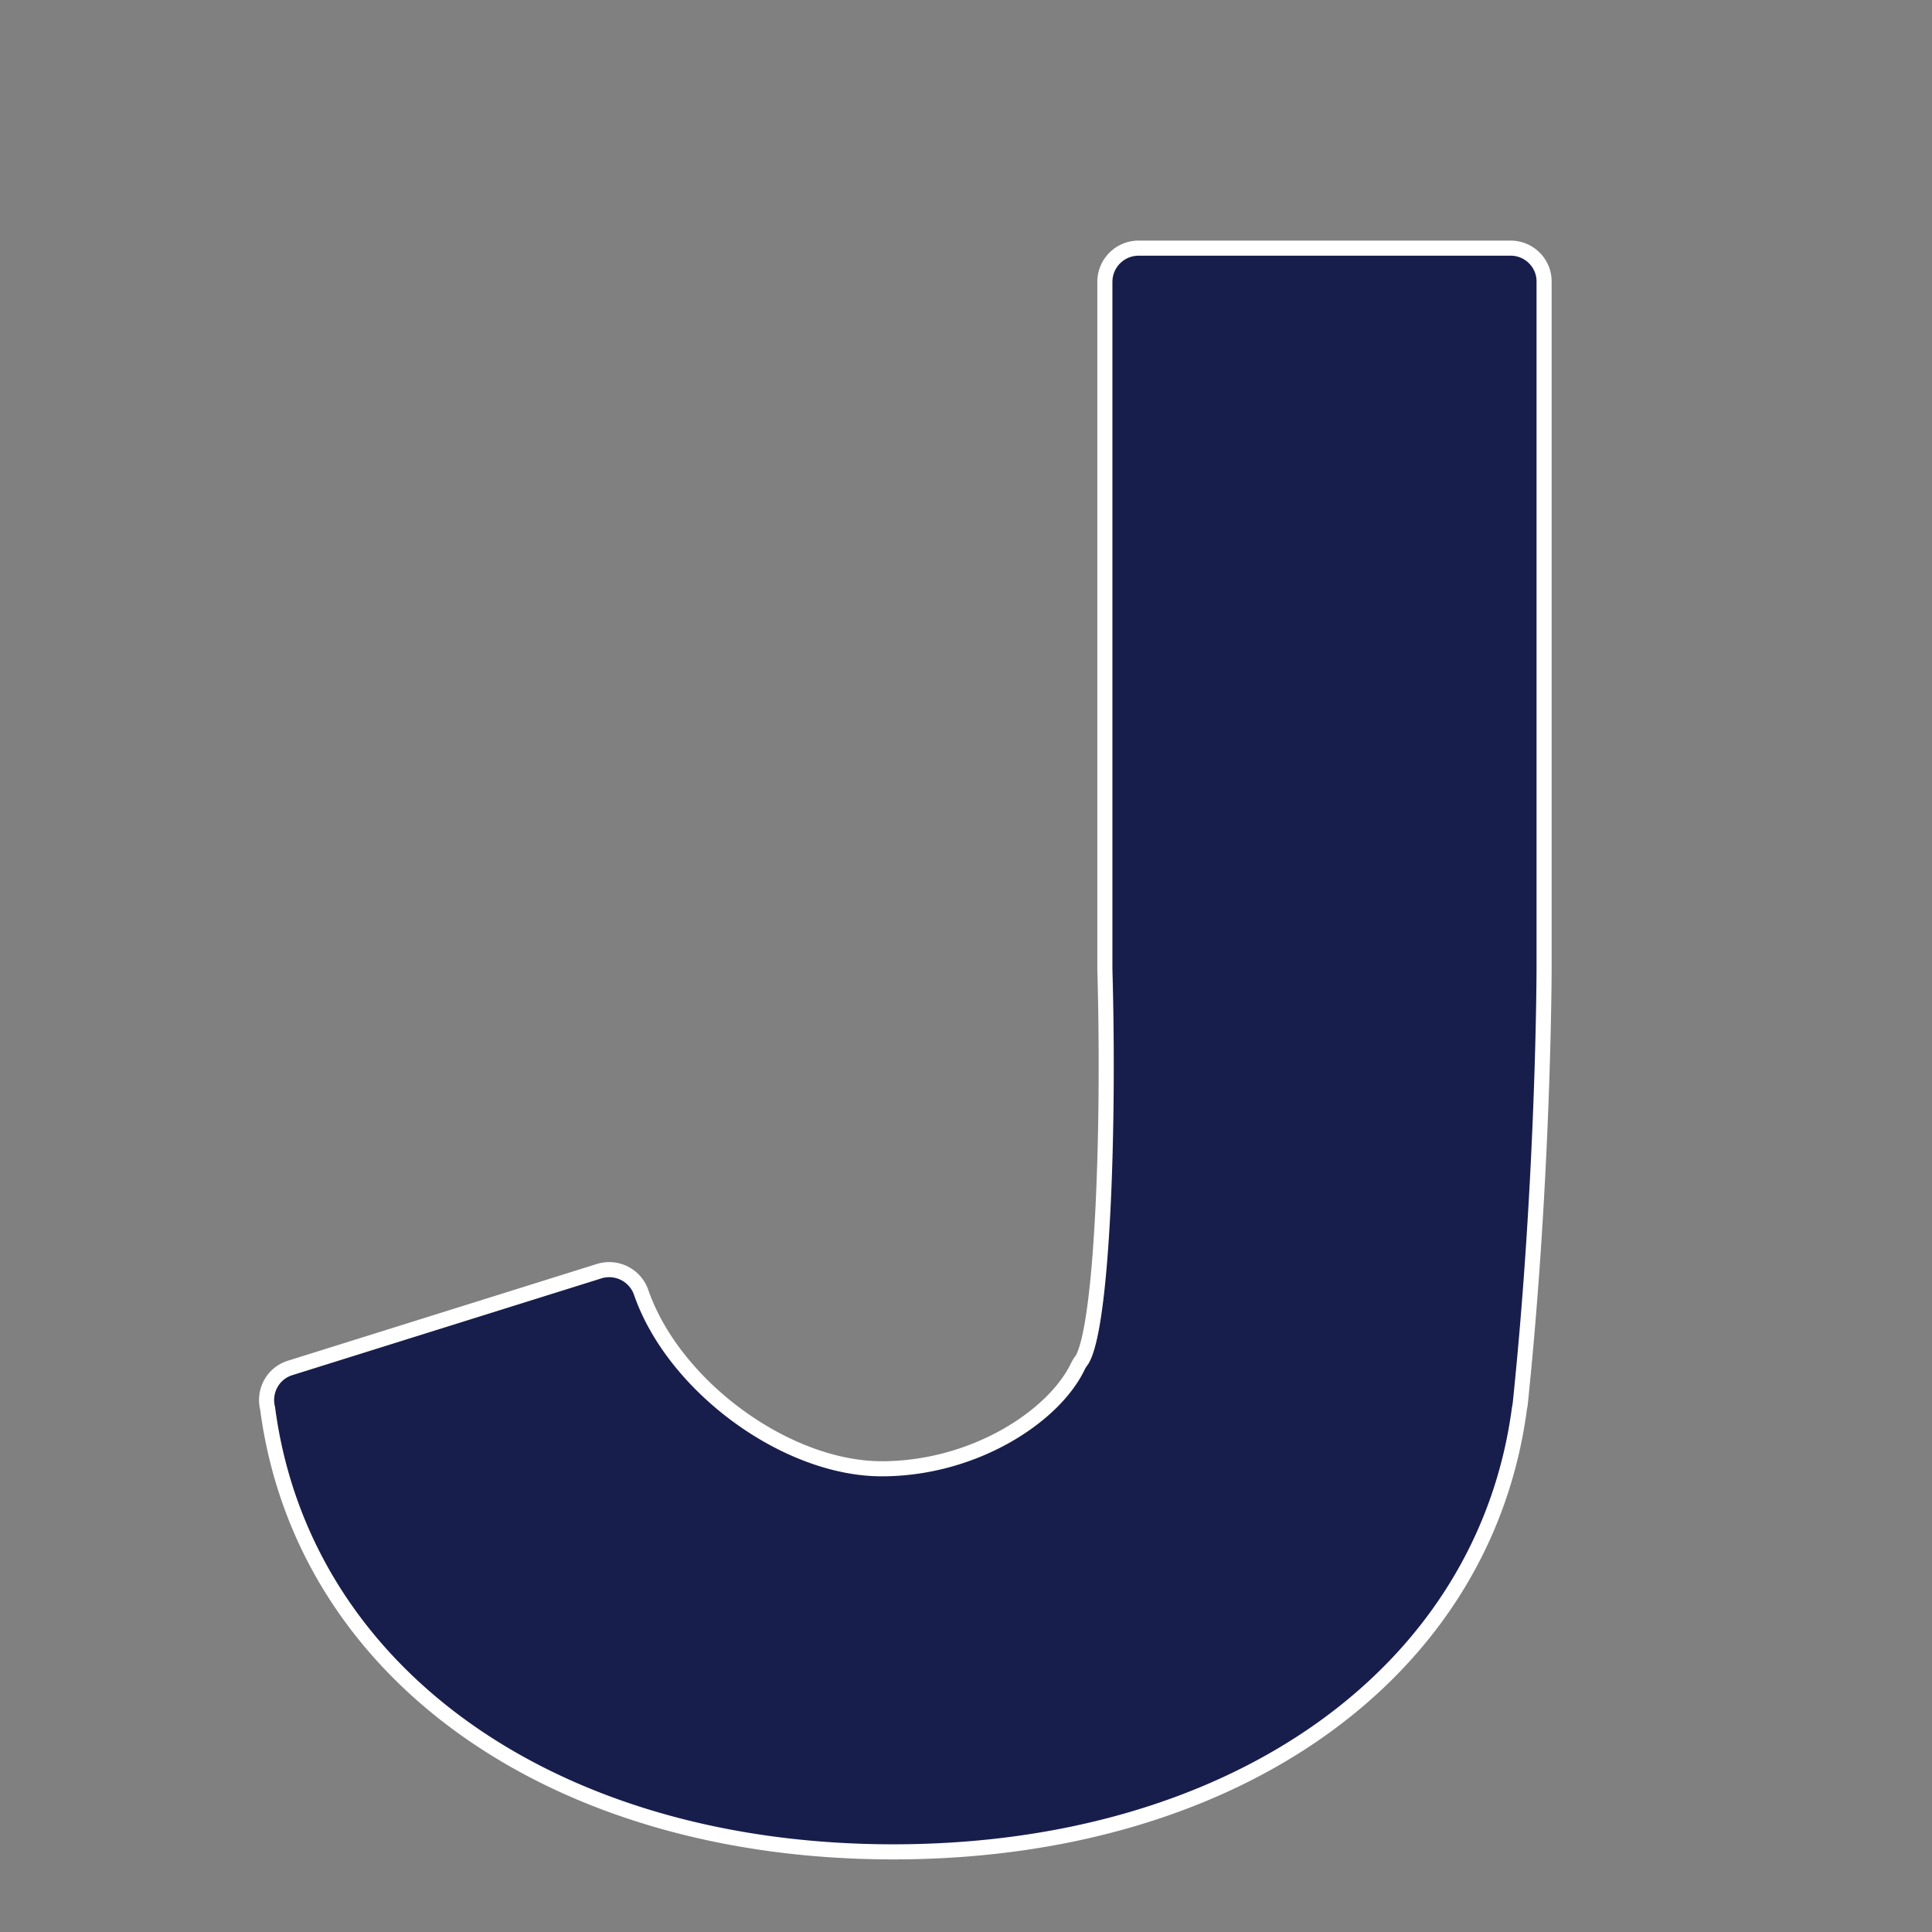 <!DOCTYPE svg PUBLIC "-//W3C//DTD SVG 1.1//EN" "http://www.w3.org/Graphics/SVG/1.1/DTD/svg11.dtd">
<!-- Uploaded to: SVG Repo, www.svgrepo.com, Transformed by: SVG Repo Mixer Tools -->
<svg width="800px" height="800px" viewBox="0 0 128 128" xmlns="http://www.w3.org/2000/svg" xmlns:xlink="http://www.w3.org/1999/xlink" aria-hidden="true" role="img" class="iconify iconify--noto" preserveAspectRatio="xMidYMid meet" fill="#ffffff" stroke="#ffffff">
<rect x="0" y="0" width="128" height="128" fill="#808080" stroke="none"/>
<g id="SVGRepo_bgCarrier" stroke-width="0"/>
<g id="SVGRepo_tracerCarrier" stroke-linecap="round" stroke-linejoin="round"/>
<g id="SVGRepo_iconCarrier">
<path d="M100.08 16.44H75.44c-1.24 0-2.24 1-2.24 2.24v45.53c.31 10.84-.18 23.69-1.52 25.89c-.1.13-.2.28-.27.43c-1.6 3.33-6.9 6.78-12.99 6.78c-6.33 0-13.78-5.46-15.94-11.68a2.24 2.24 0 0 0-2.79-1.41l-20.47 6.41c-1.06.33-1.7 1.38-1.53 2.48c.01.07.03.14.04.2c2.32 17.58 18.94 29.38 41.46 29.38c22.53 0 39.16-11.81 41.48-29.4c.02-.1.04-.19.05-.29c1.56-15.02 1.58-28.71 1.58-28.85V18.68c.02-1.23-.98-2.24-2.22-2.24z" fill="#181E4B"/>
</g>
</svg>